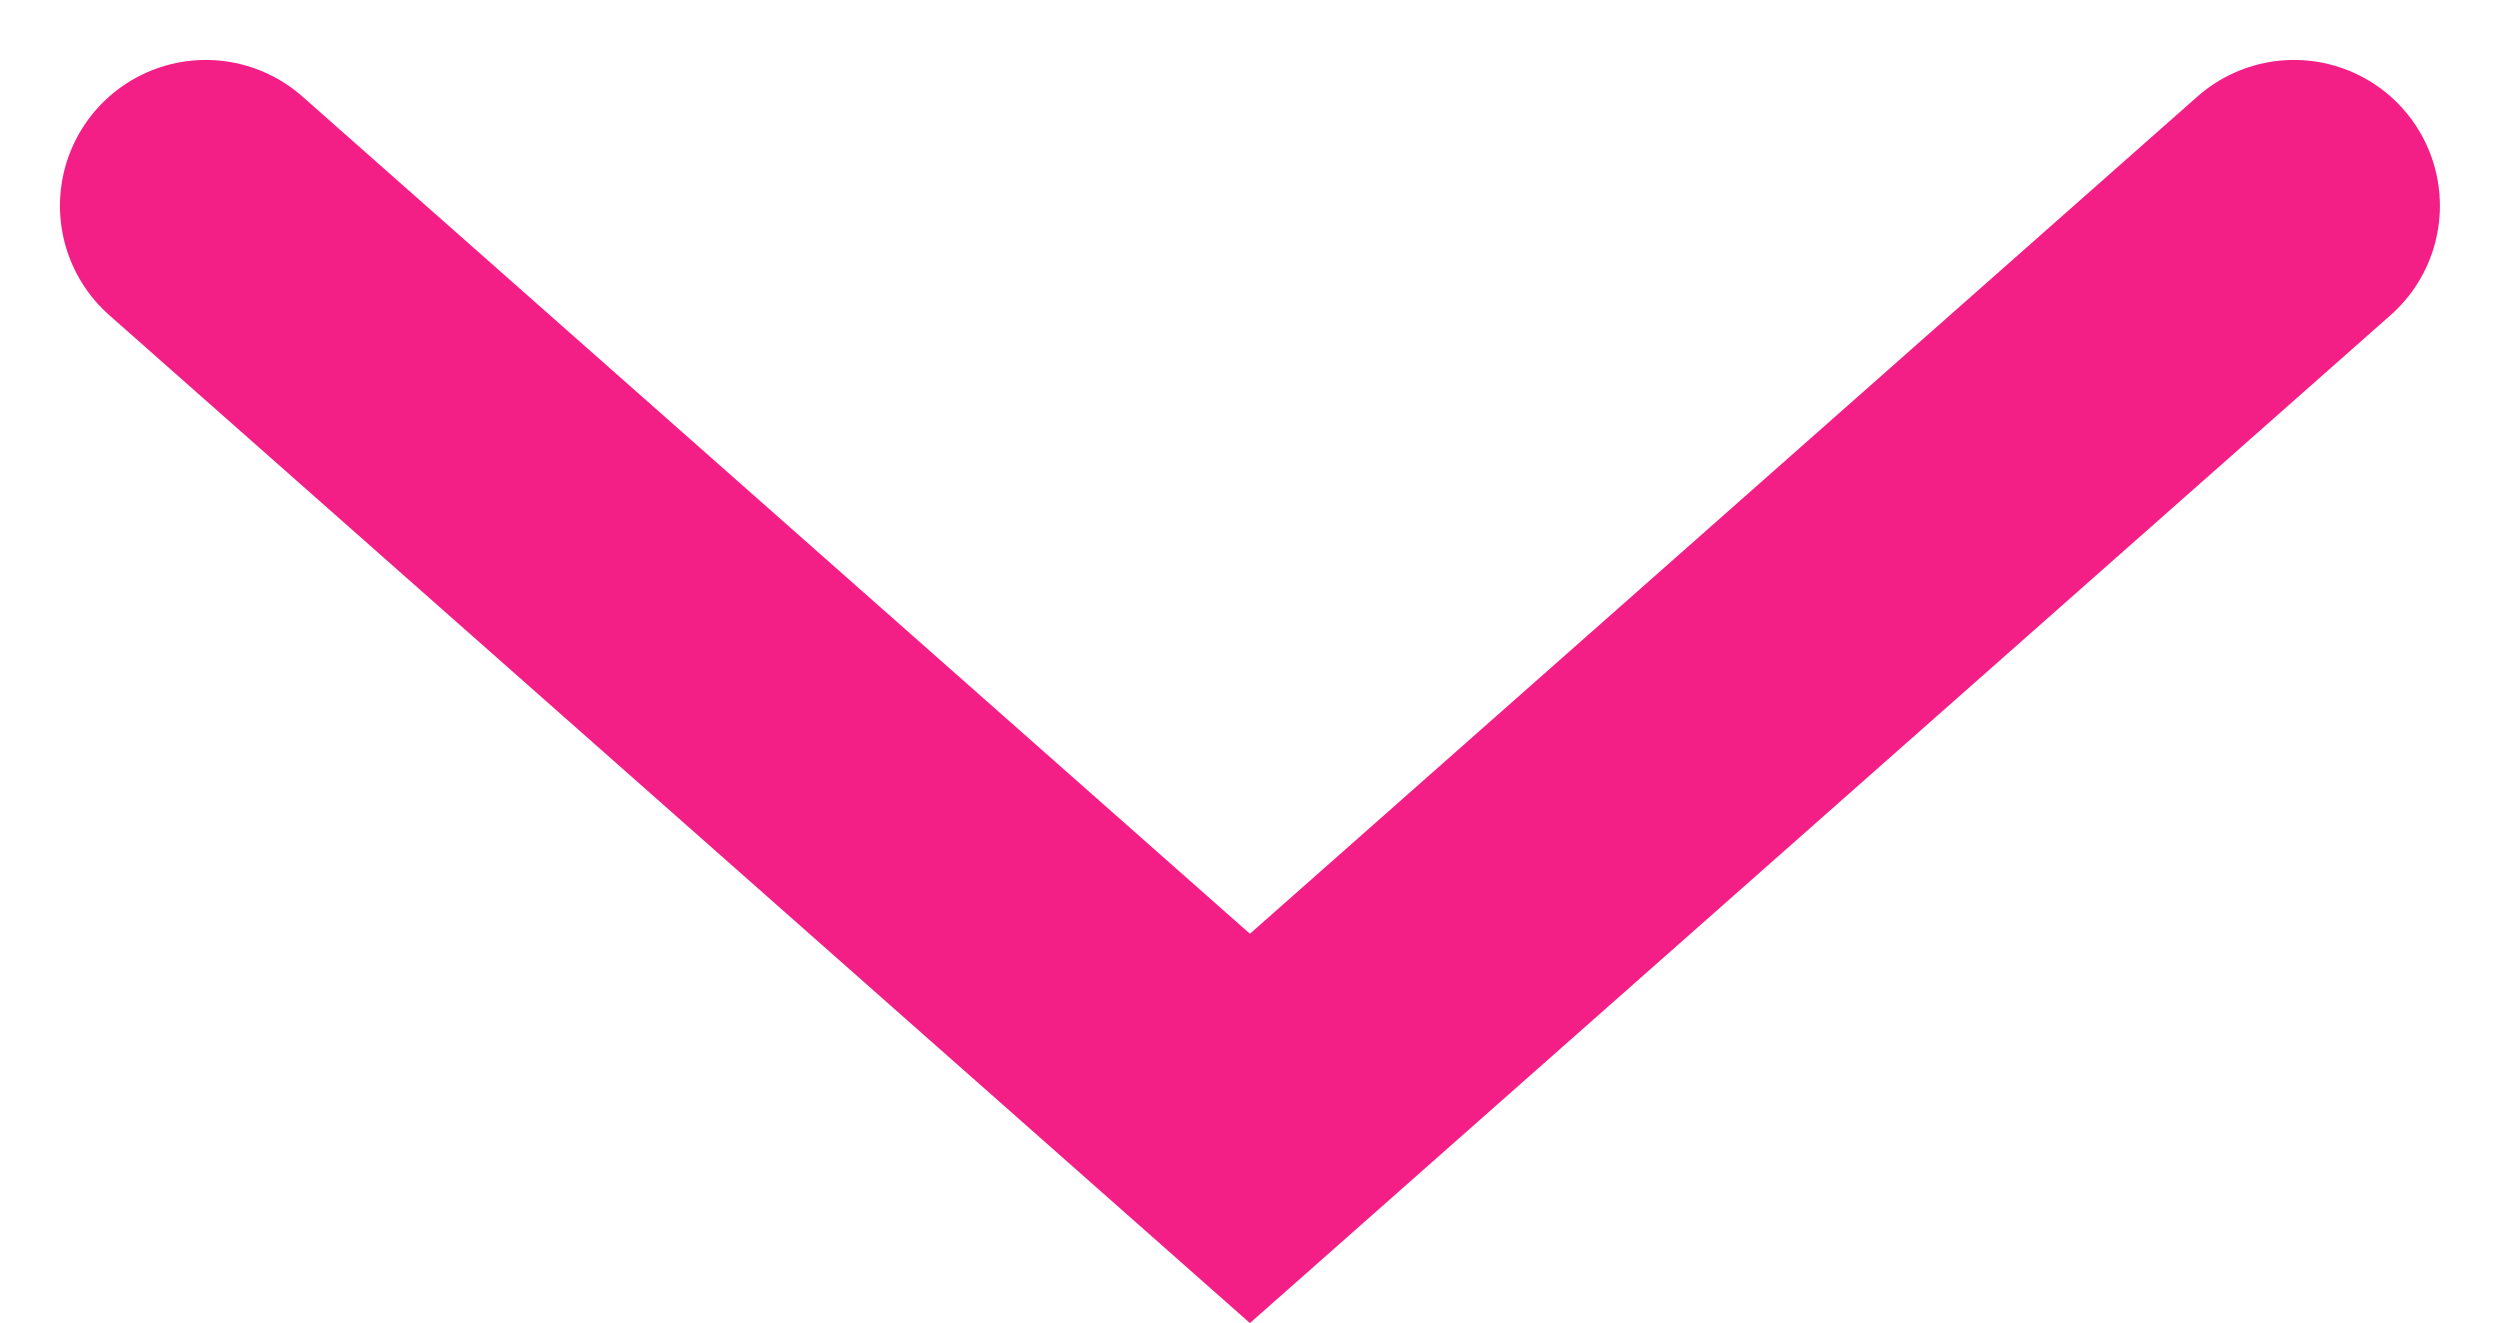 <svg xmlns="http://www.w3.org/2000/svg" width="17.139" height="9.071" viewBox="0 0 17.139 9.071">
  <path id="dropdown-arrow" d="M477.206,790.191l7.158,6.325,7.158-6.325" transform="translate(-475.795 -788.78)" fill="none" stroke="#f41f86" stroke-linecap="round" stroke-width="2"/>
</svg>
